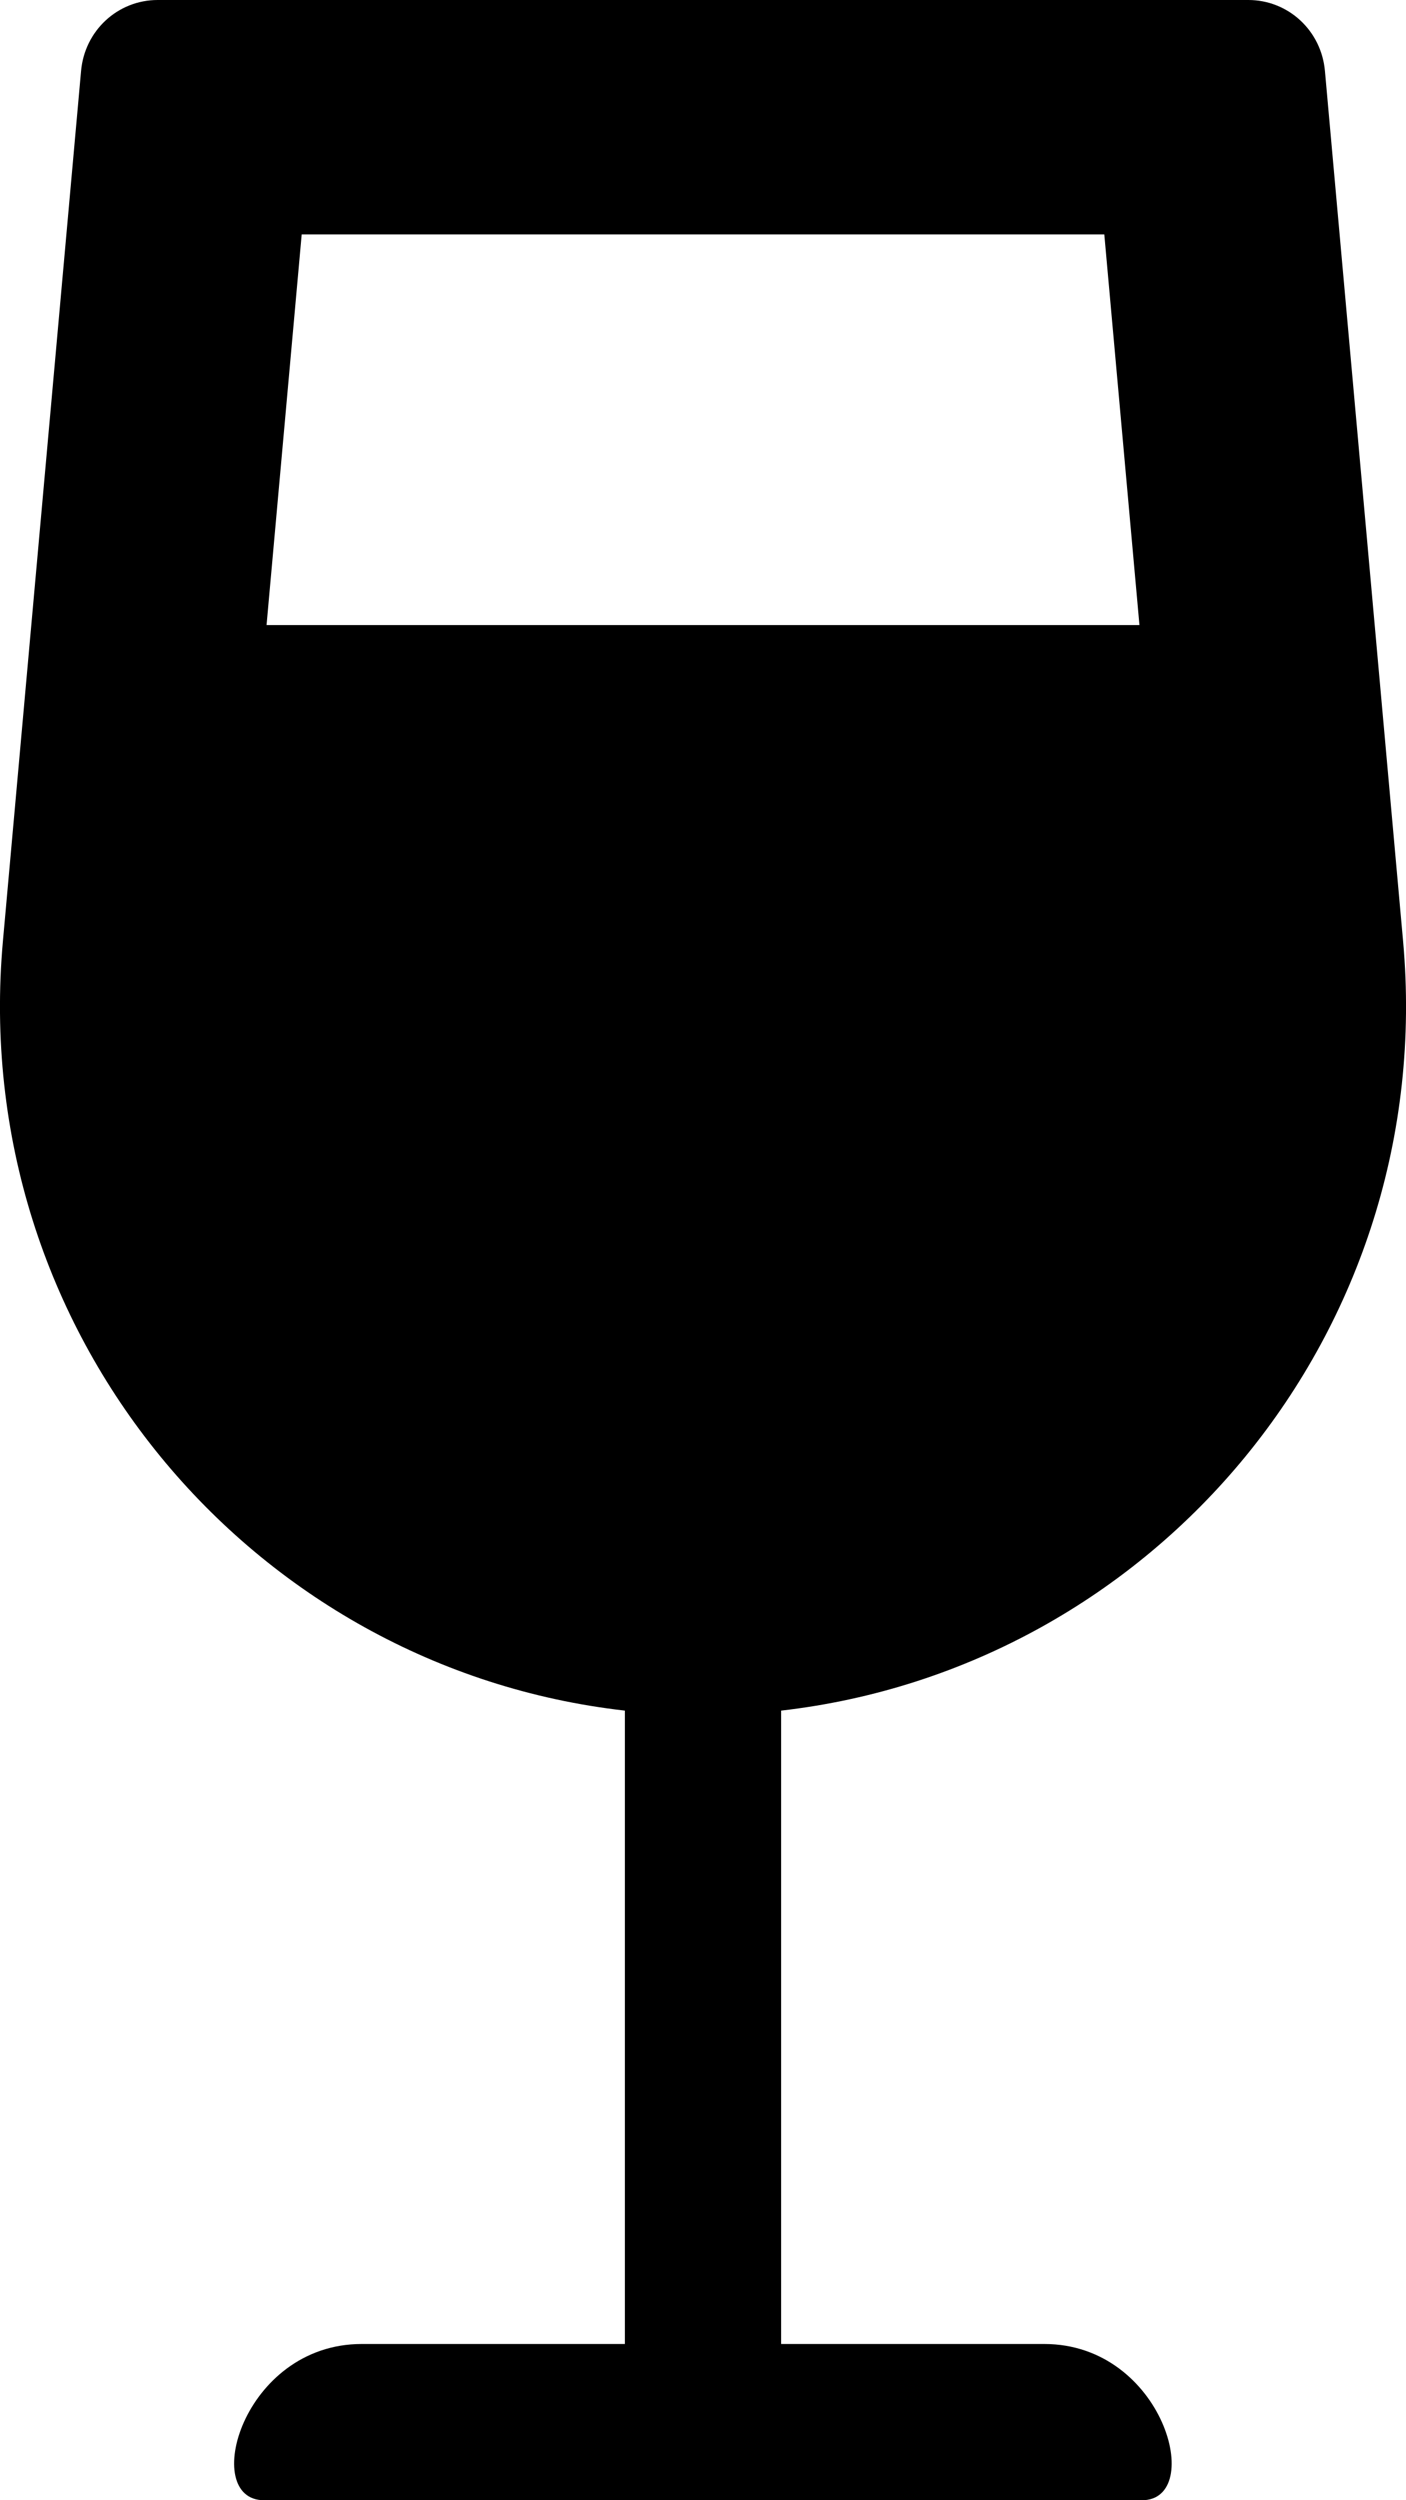 <svg xmlns="http://www.w3.org/2000/svg" viewBox="0 0 288 512">
    <path d="M287.4 192.7l-16-178.1C270.7 6.3 263.9 0 255.7 0H32.3c-8.2 0-15 6.3-15.7 14.6L.6 192.7c-7.2 80 50.7 148.9 127.4 157.6V480H74.1c-24.5 0-33.2 32-20 32h179.8c13.1 0 4.5-32-20-32H160V350.3c76.7-8.8 134.6-77.6 127.4-157.6zM226.2 48l7.2 80H54.6l7.2-80h164.4z"/>
</svg>
